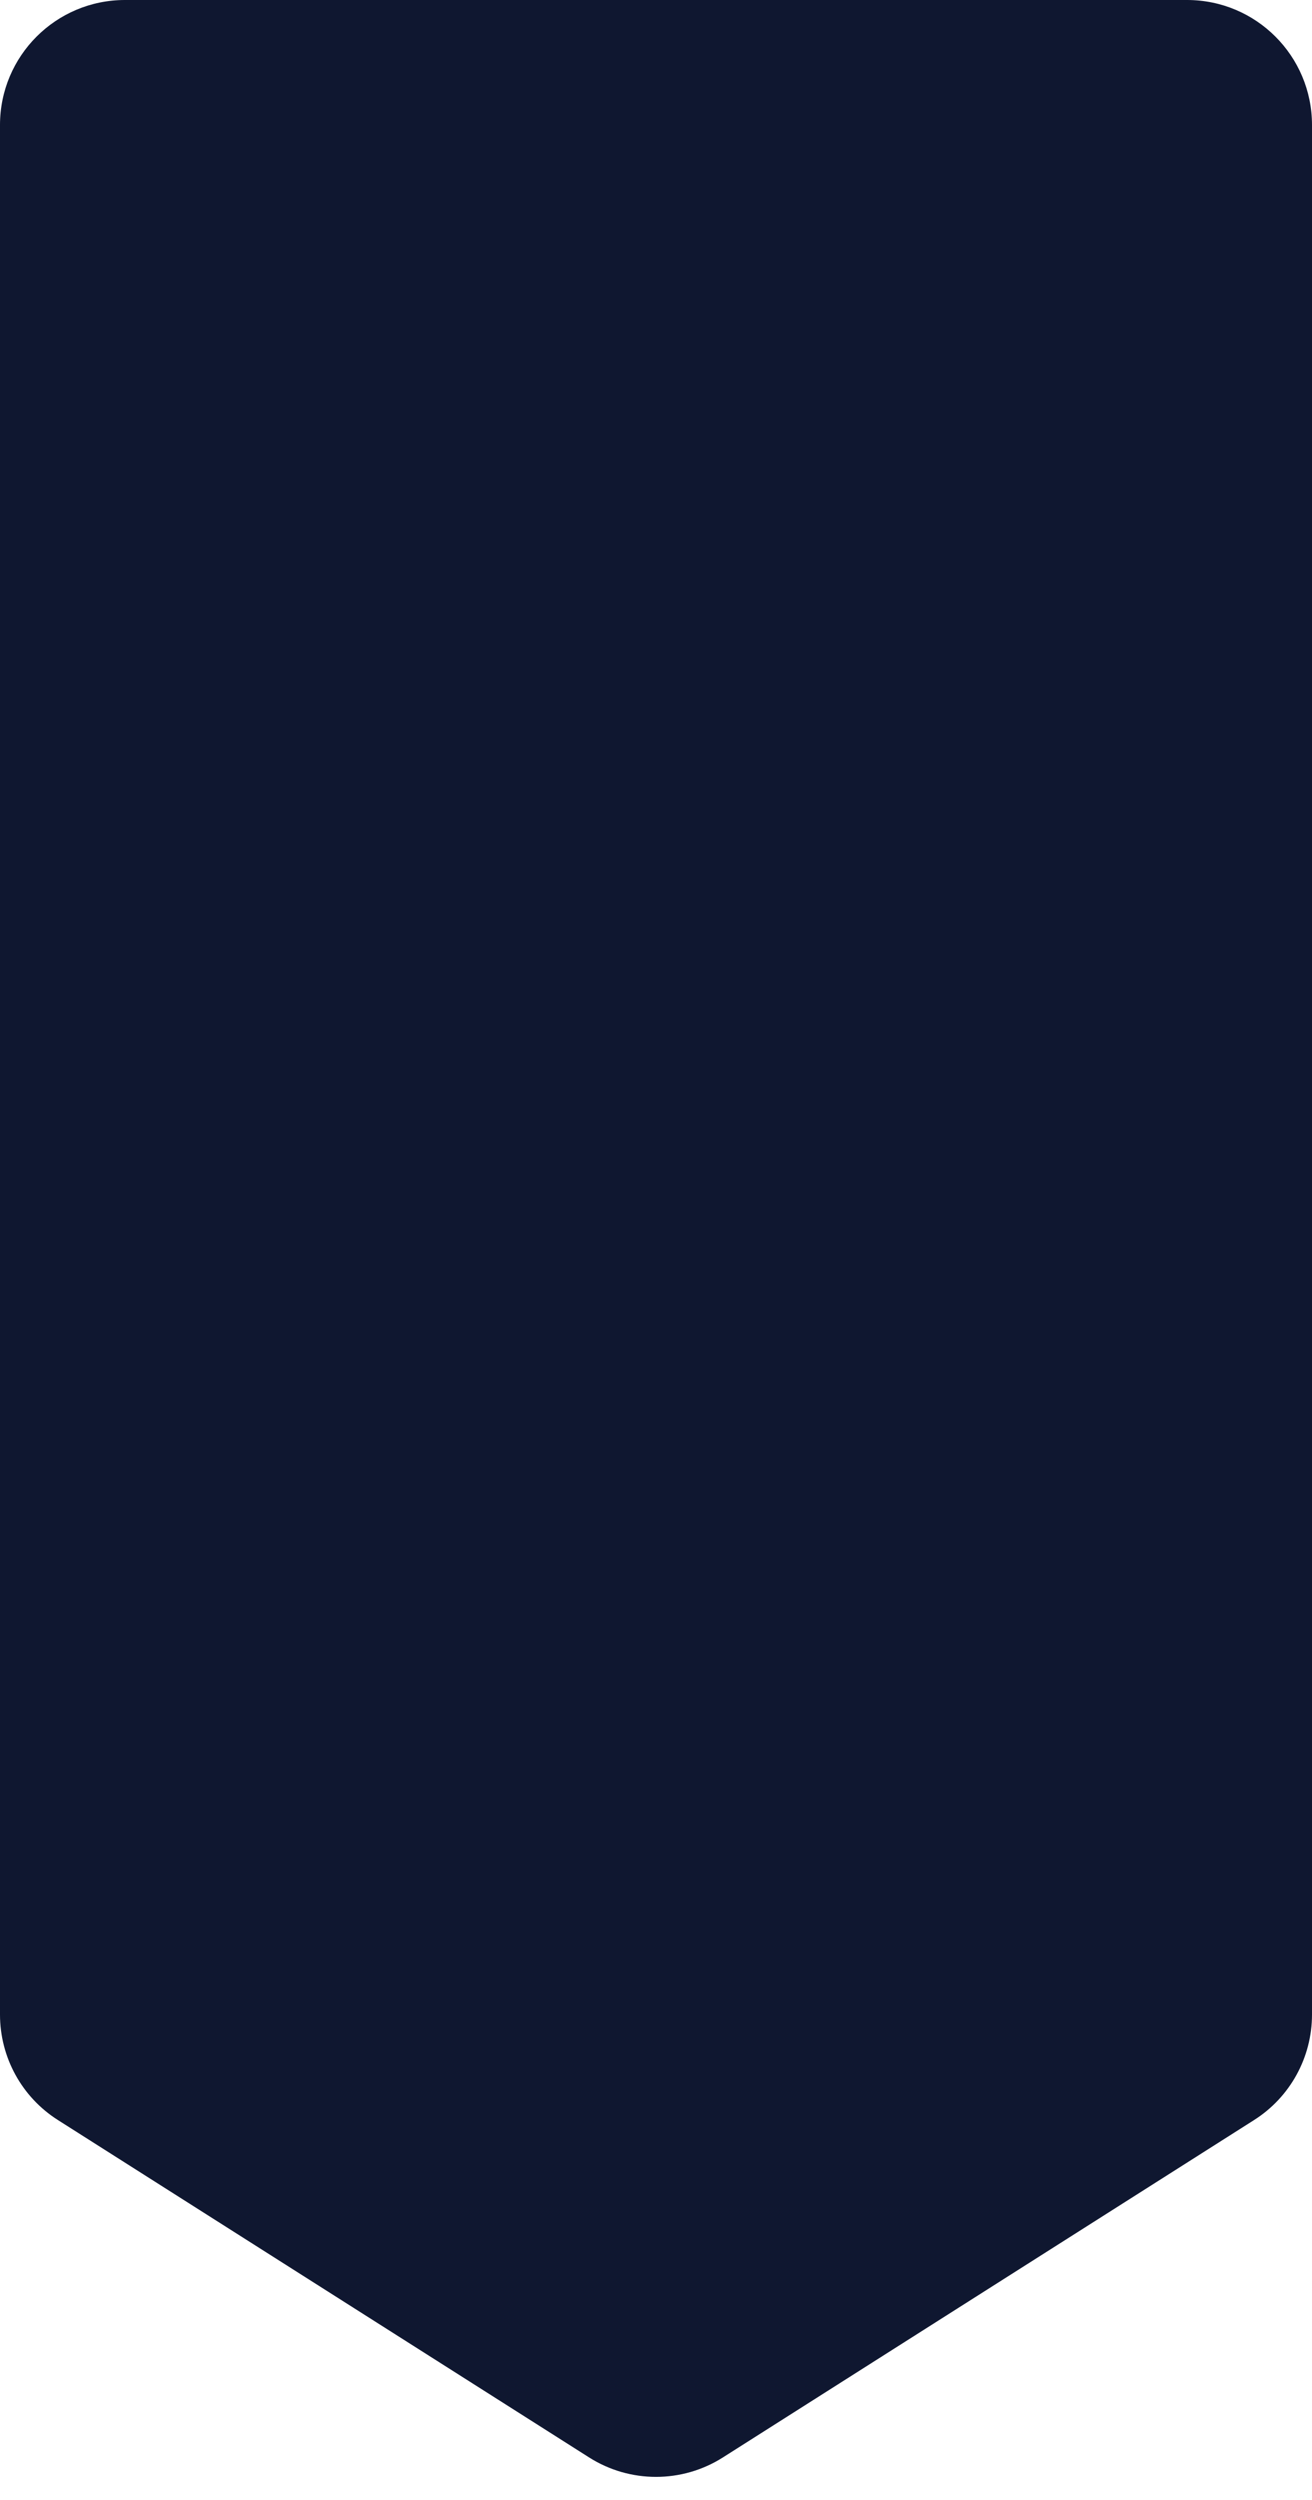 <svg width="21" height="40" viewBox="0 0 21 40" fill="none" xmlns="http://www.w3.org/2000/svg">
<path d="M0 2C0 0.895 0.895 0 2 0H19C20.105 0 21 0.895 21 2V32.234C21 32.919 20.65 33.556 20.072 33.922L11.572 39.319C10.918 39.735 10.082 39.735 9.428 39.319L0.928 33.922C0.35 33.556 0 32.919 0 32.234V2Z" fill="#0F1730"/>
</svg>
